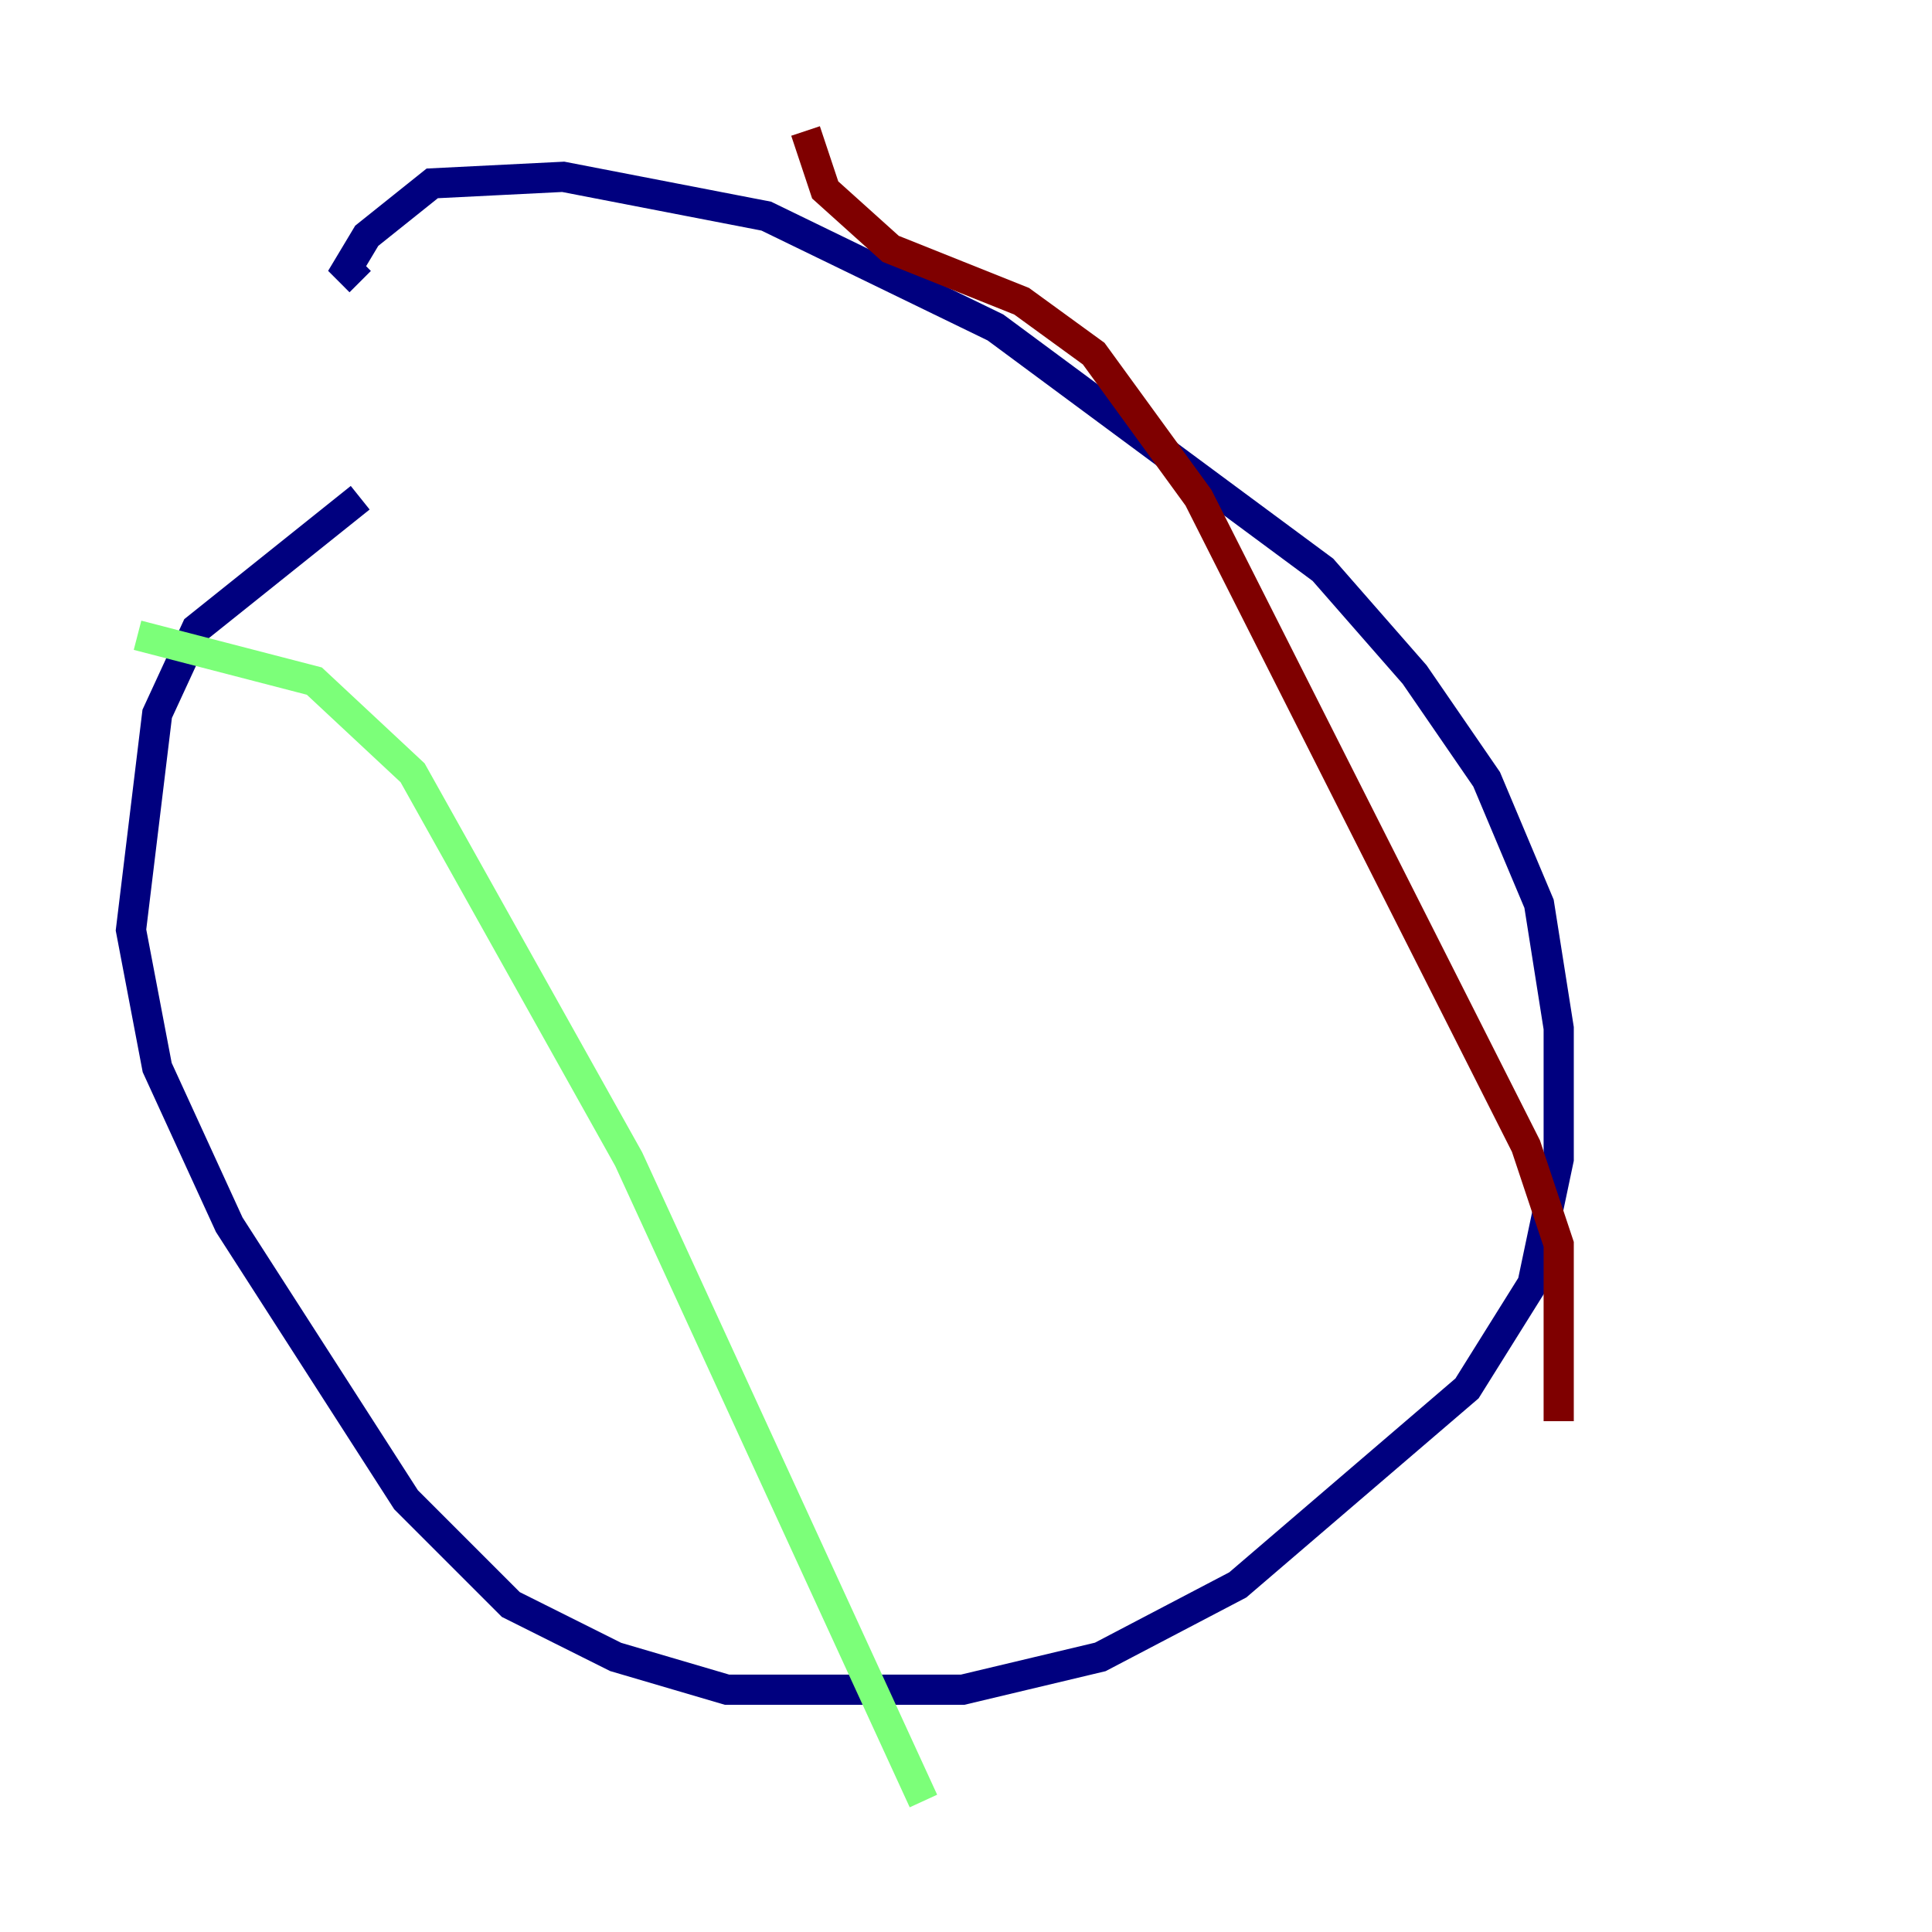 <?xml version="1.0" encoding="utf-8" ?>
<svg baseProfile="tiny" height="128" version="1.2" viewBox="0,0,128,128" width="128" xmlns="http://www.w3.org/2000/svg" xmlns:ev="http://www.w3.org/2001/xml-events" xmlns:xlink="http://www.w3.org/1999/xlink"><defs /><polyline fill="none" points="23.864,32.976 13.017,41.654 10.414,47.295 8.678,61.614 10.414,70.725 15.186,81.139 26.902,99.363 33.844,106.305 40.786,109.776 48.163,111.946 63.783,111.946 72.895,109.776 82.007,105.003 97.193,91.986 101.532,85.044 103.268,76.8 103.268,68.122 101.966,59.878 98.495,51.634 93.722,44.691 87.647,37.749 65.953,21.695 50.766,14.319 37.315,11.715 28.637,12.149 24.298,15.62 22.997,17.79 23.864,18.658" stroke="#00007f" stroke-width="2" /><polyline fill="none" points="9.112,42.088 20.827,45.125 27.336,51.2 41.654,76.8 61.18,119.322" stroke="#7cff79" stroke-width="2" /><polyline fill="none" points="53.37,8.678 54.671,12.583 59.01,16.488 67.688,19.959 72.461,23.43 79.403,32.976 101.098,75.932 103.268,82.441 103.268,94.156" stroke="#7f0000" stroke-width="2" /></svg>